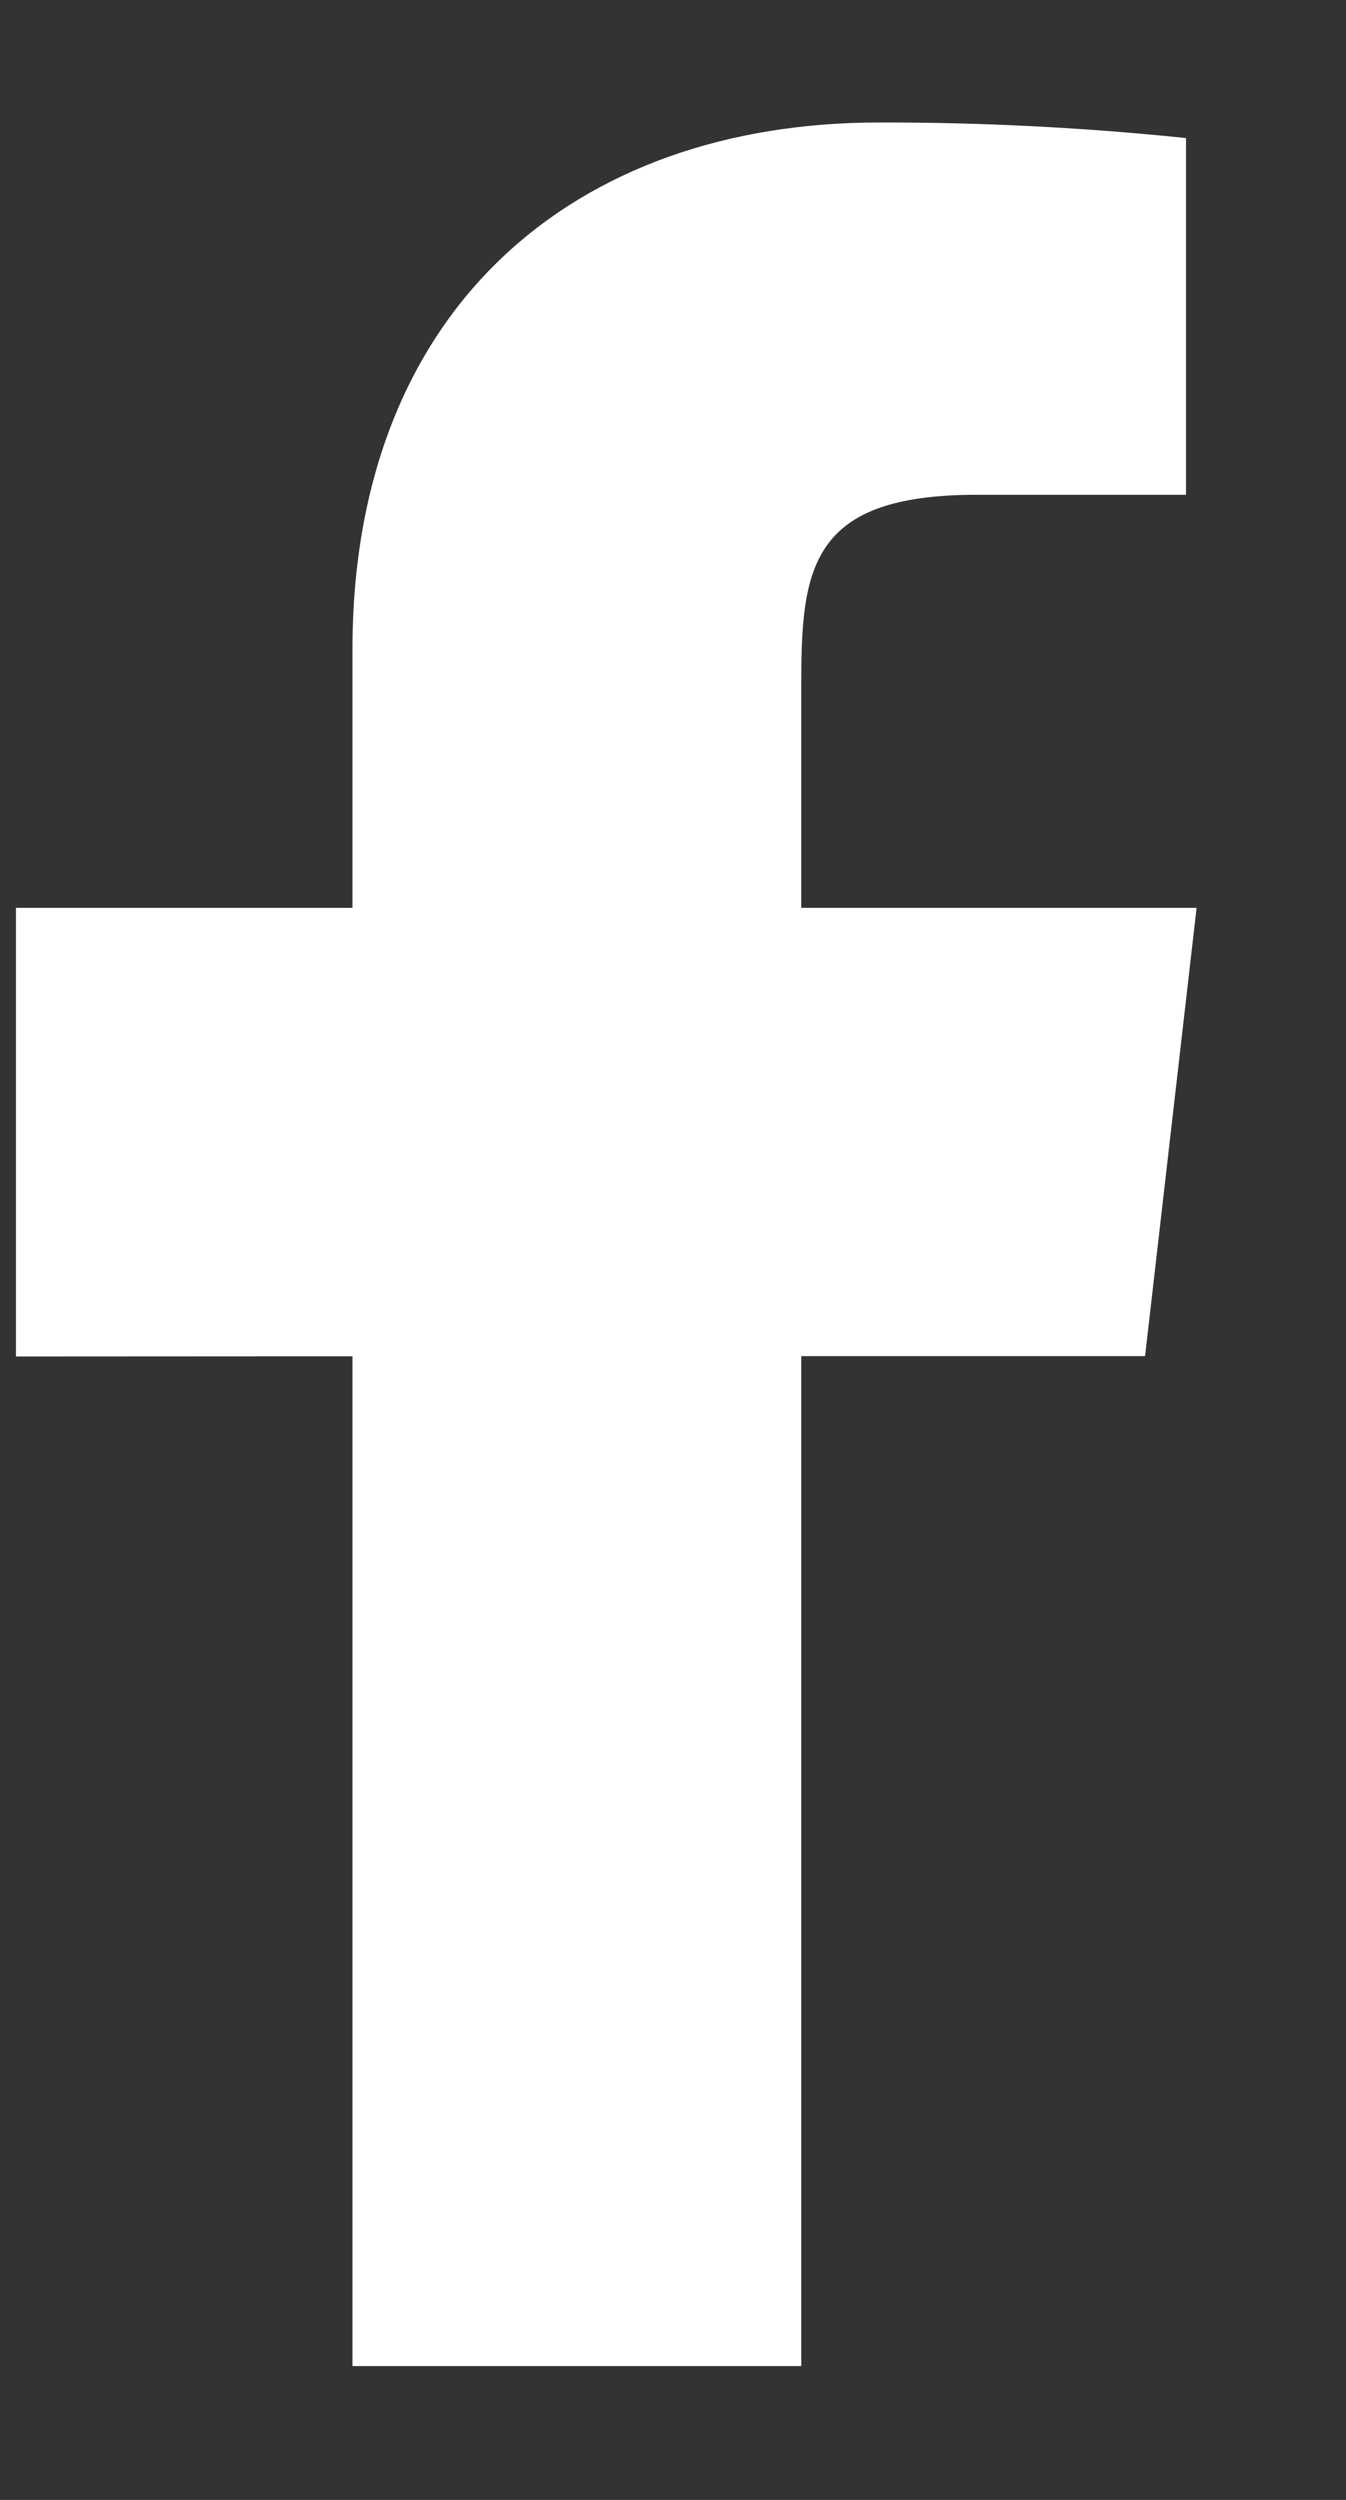 <svg width="7" height="13" viewBox="0 0 7 13" fill="none" xmlns="http://www.w3.org/2000/svg">
<rect x="0" y="0" width="7" height="13" fill="#333333" stroke="none"/>
<path d="M6.223 4.721H4.167V3.554C4.167 2.952 4.216 2.573 5.078 2.573H6.168V0.718C5.638 0.663 5.105 0.636 4.571 0.637C2.988 0.637 1.833 1.604 1.833 3.378V4.721H0.083V7.054L1.833 7.053V12.304H4.167V7.052L5.955 7.052L6.223 4.721Z" fill="white"/>
</svg>
